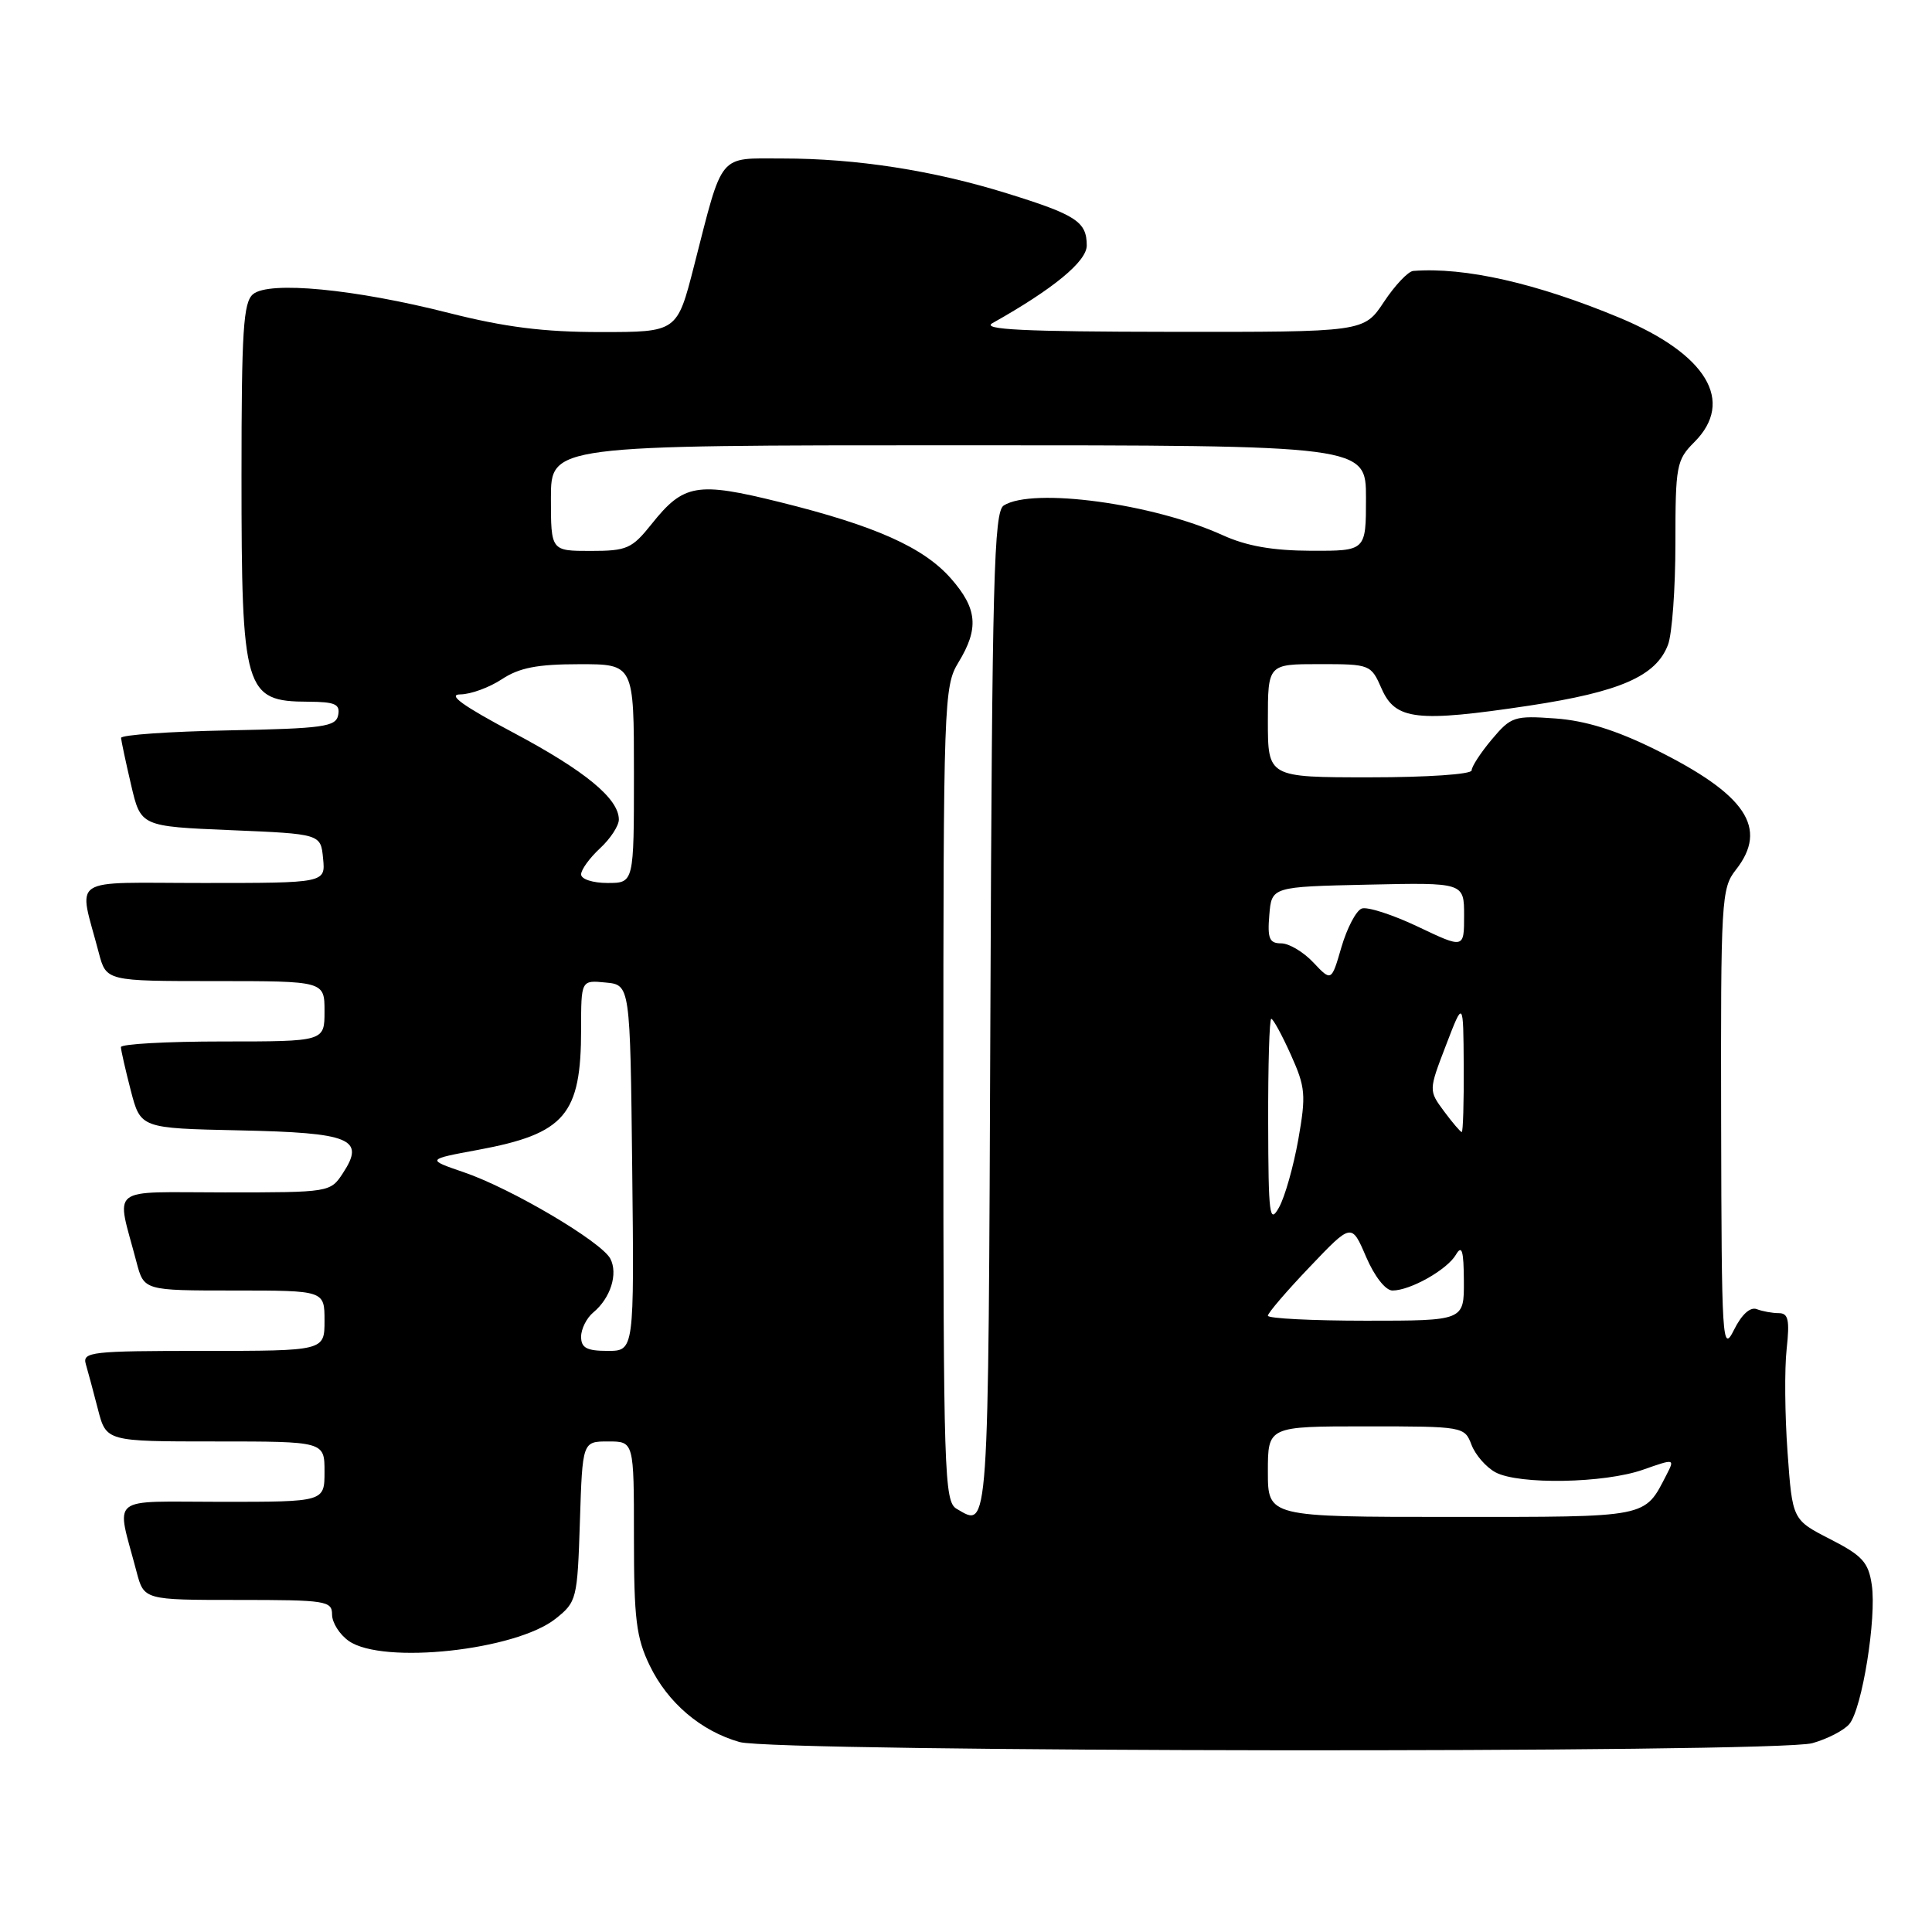 <?xml version="1.0" encoding="UTF-8" standalone="no"?>
<!DOCTYPE svg PUBLIC "-//W3C//DTD SVG 1.1//EN" "http://www.w3.org/Graphics/SVG/1.1/DTD/svg11.dtd" >
<svg xmlns="http://www.w3.org/2000/svg" xmlns:xlink="http://www.w3.org/1999/xlink" version="1.1" viewBox="0 0 256 256">
 <g >
 <path fill="currentColor"
d=" M 240.14 230.98 C 242.14 230.42 244.35 229.28 245.05 228.44 C 246.74 226.41 248.67 214.39 248.02 210.00 C 247.58 207.01 246.78 206.13 242.50 203.94 C 237.50 201.38 237.50 201.38 236.86 192.44 C 236.50 187.52 236.45 181.36 236.74 178.75 C 237.16 174.91 236.96 174.00 235.71 174.00 C 234.86 174.00 233.54 173.76 232.78 173.47 C 231.91 173.14 230.78 174.17 229.76 176.22 C 228.21 179.33 228.12 177.88 228.06 148.66 C 228.00 119.28 228.09 117.69 230.00 115.27 C 234.37 109.72 231.37 105.27 219.26 99.28 C 214.11 96.74 210.08 95.49 206.10 95.20 C 200.65 94.81 200.22 94.95 197.68 97.97 C 196.21 99.72 195.00 101.57 195.00 102.08 C 195.00 102.60 189.09 103.00 181.50 103.00 C 168.00 103.00 168.00 103.00 168.00 95.50 C 168.00 88.00 168.00 88.00 174.82 88.00 C 181.55 88.00 181.66 88.04 183.07 91.25 C 184.90 95.42 187.73 95.74 202.64 93.50 C 214.67 91.68 219.45 89.59 221.02 85.43 C 221.56 84.02 222.00 77.97 222.00 71.98 C 222.00 61.70 222.14 60.95 224.50 58.59 C 229.92 53.18 226.15 46.92 214.59 42.10 C 203.59 37.52 194.09 35.37 187.26 35.90 C 186.58 35.96 184.84 37.80 183.38 40.00 C 180.73 44.00 180.73 44.00 155.12 43.97 C 135.64 43.95 129.98 43.67 131.50 42.82 C 139.57 38.29 144.00 34.64 144.00 32.53 C 144.00 29.38 142.61 28.47 133.46 25.63 C 123.67 22.58 113.47 21.00 103.68 21.00 C 95.08 21.00 95.85 20.06 91.96 35.25 C 89.72 44.00 89.72 44.00 79.58 44.00 C 72.04 44.00 66.91 43.35 59.48 41.47 C 46.98 38.29 35.66 37.21 33.53 38.98 C 32.24 40.05 32.00 43.82 32.00 63.06 C 32.00 91.60 32.40 92.95 40.82 92.98 C 44.40 93.00 45.09 93.30 44.81 94.75 C 44.51 96.30 42.87 96.53 30.24 96.78 C 22.41 96.93 16.02 97.38 16.04 97.78 C 16.07 98.17 16.66 100.97 17.37 104.00 C 18.65 109.50 18.65 109.50 30.57 110.00 C 42.50 110.50 42.50 110.50 42.81 113.75 C 43.13 117.00 43.13 117.00 26.95 117.00 C 8.78 117.00 10.39 115.92 13.09 126.25 C 14.08 130.00 14.08 130.00 28.54 130.00 C 43.00 130.00 43.00 130.00 43.00 134.00 C 43.00 138.00 43.00 138.00 29.50 138.00 C 22.07 138.00 16.01 138.34 16.02 138.75 C 16.03 139.16 16.62 141.75 17.33 144.50 C 18.63 149.50 18.63 149.50 31.72 149.78 C 46.48 150.09 48.43 150.89 45.45 155.43 C 43.78 157.99 43.70 158.00 29.78 158.00 C 14.05 158.00 15.39 156.94 18.09 167.25 C 19.08 171.00 19.08 171.00 31.04 171.00 C 43.00 171.00 43.00 171.00 43.00 175.00 C 43.00 179.00 43.00 179.00 26.93 179.00 C 12.10 179.00 10.90 179.13 11.37 180.75 C 11.65 181.71 12.38 184.41 12.98 186.75 C 14.08 191.00 14.08 191.00 28.54 191.00 C 43.00 191.00 43.00 191.00 43.00 195.00 C 43.00 199.00 43.00 199.00 29.39 199.00 C 14.10 199.00 15.39 197.94 18.09 208.25 C 19.08 212.00 19.08 212.00 31.54 212.00 C 43.21 212.00 44.00 212.12 44.00 213.94 C 44.00 215.01 45.00 216.59 46.22 217.44 C 50.72 220.59 68.35 218.69 73.63 214.48 C 76.42 212.26 76.51 211.89 76.84 201.60 C 77.18 191.00 77.18 191.00 80.59 191.00 C 84.00 191.00 84.00 191.00 84.00 203.68 C 84.00 214.53 84.30 217.00 86.10 220.71 C 88.49 225.64 92.87 229.37 98.00 230.83 C 102.81 232.19 235.26 232.33 240.14 230.98 Z  M 126.75 199.92 C 125.12 198.97 125.00 195.28 125.00 144.97 C 125.00 92.84 125.07 90.94 127.00 87.77 C 129.74 83.27 129.51 80.65 126.01 76.66 C 122.37 72.52 115.99 69.67 103.32 66.53 C 92.34 63.81 90.59 64.11 86.34 69.44 C 83.73 72.71 83.07 73.00 78.25 73.00 C 73.00 73.00 73.00 73.00 73.00 66.00 C 73.00 59.00 73.00 59.00 127.00 59.00 C 181.00 59.00 181.00 59.00 181.00 66.00 C 181.00 73.00 181.00 73.00 173.75 72.98 C 168.62 72.96 165.19 72.36 162.00 70.91 C 152.78 66.72 136.83 64.56 133.00 66.98 C 131.70 67.80 131.46 76.61 131.23 134.46 C 130.95 204.17 131.06 202.43 126.75 199.92 Z  M 168.00 195.00 C 168.00 189.00 168.00 189.00 181.02 189.00 C 193.91 189.00 194.06 189.03 194.98 191.44 C 195.49 192.78 196.92 194.42 198.16 195.09 C 201.26 196.75 212.60 196.55 217.72 194.74 C 221.90 193.27 221.92 193.28 220.84 195.38 C 217.85 201.17 218.70 201.00 192.35 201.00 C 168.00 201.00 168.00 201.00 168.00 195.00 Z  M 77.00 177.12 C 77.00 176.09 77.73 174.64 78.61 173.91 C 80.90 172.01 81.92 168.79 80.87 166.78 C 79.68 164.53 67.74 157.47 61.46 155.33 C 56.50 153.63 56.50 153.63 63.36 152.36 C 74.88 150.22 77.00 147.73 77.00 136.37 C 77.00 129.87 77.00 129.87 80.25 130.19 C 83.50 130.50 83.50 130.50 83.77 154.75 C 84.04 179.00 84.04 179.00 80.52 179.00 C 77.74 179.00 77.00 178.60 77.00 177.12 Z  M 168.00 174.34 C 168.00 173.98 170.50 171.06 173.55 167.87 C 179.09 162.05 179.09 162.05 181.01 166.53 C 182.13 169.14 183.59 171.00 184.51 171.00 C 186.88 171.00 191.76 168.24 192.92 166.25 C 193.71 164.90 193.95 165.70 193.97 169.75 C 194.00 175.00 194.00 175.00 181.00 175.00 C 173.85 175.00 168.00 174.70 168.00 174.34 Z  M 168.04 148.75 C 168.02 141.19 168.20 135.00 168.45 135.00 C 168.70 135.00 169.87 137.14 171.04 139.75 C 172.99 144.08 173.07 145.08 172.03 151.00 C 171.39 154.57 170.25 158.62 169.47 160.00 C 168.22 162.24 168.07 161.08 168.04 148.75 Z  M 191.34 147.25 C 189.30 144.49 189.30 144.49 191.60 138.50 C 193.90 132.50 193.90 132.50 193.95 141.25 C 193.98 146.06 193.86 150.00 193.69 150.00 C 193.52 150.00 192.46 148.76 191.34 147.25 Z  M 174.03 127.54 C 172.72 126.14 170.80 125.00 169.77 125.00 C 168.20 125.00 167.93 124.37 168.19 121.25 C 168.50 117.50 168.50 117.50 181.25 117.22 C 194.00 116.94 194.00 116.94 194.00 121.32 C 194.00 125.70 194.00 125.70 187.88 122.79 C 184.52 121.19 181.16 120.11 180.43 120.39 C 179.69 120.67 178.49 122.97 177.75 125.49 C 176.42 130.07 176.42 130.07 174.03 127.54 Z  M 77.00 115.86 C 77.00 115.24 78.12 113.69 79.50 112.41 C 80.88 111.14 82.00 109.42 82.00 108.60 C 82.00 105.82 77.53 102.14 68.00 97.07 C 61.30 93.51 59.24 92.02 61.00 92.01 C 62.38 92.00 64.85 91.09 66.50 90.00 C 68.80 88.48 71.20 88.01 76.75 88.01 C 84.00 88.00 84.00 88.00 84.00 102.50 C 84.00 117.00 84.00 117.00 80.50 117.00 C 78.56 117.00 77.00 116.50 77.00 115.86 Z "/>
</g>
</svg>